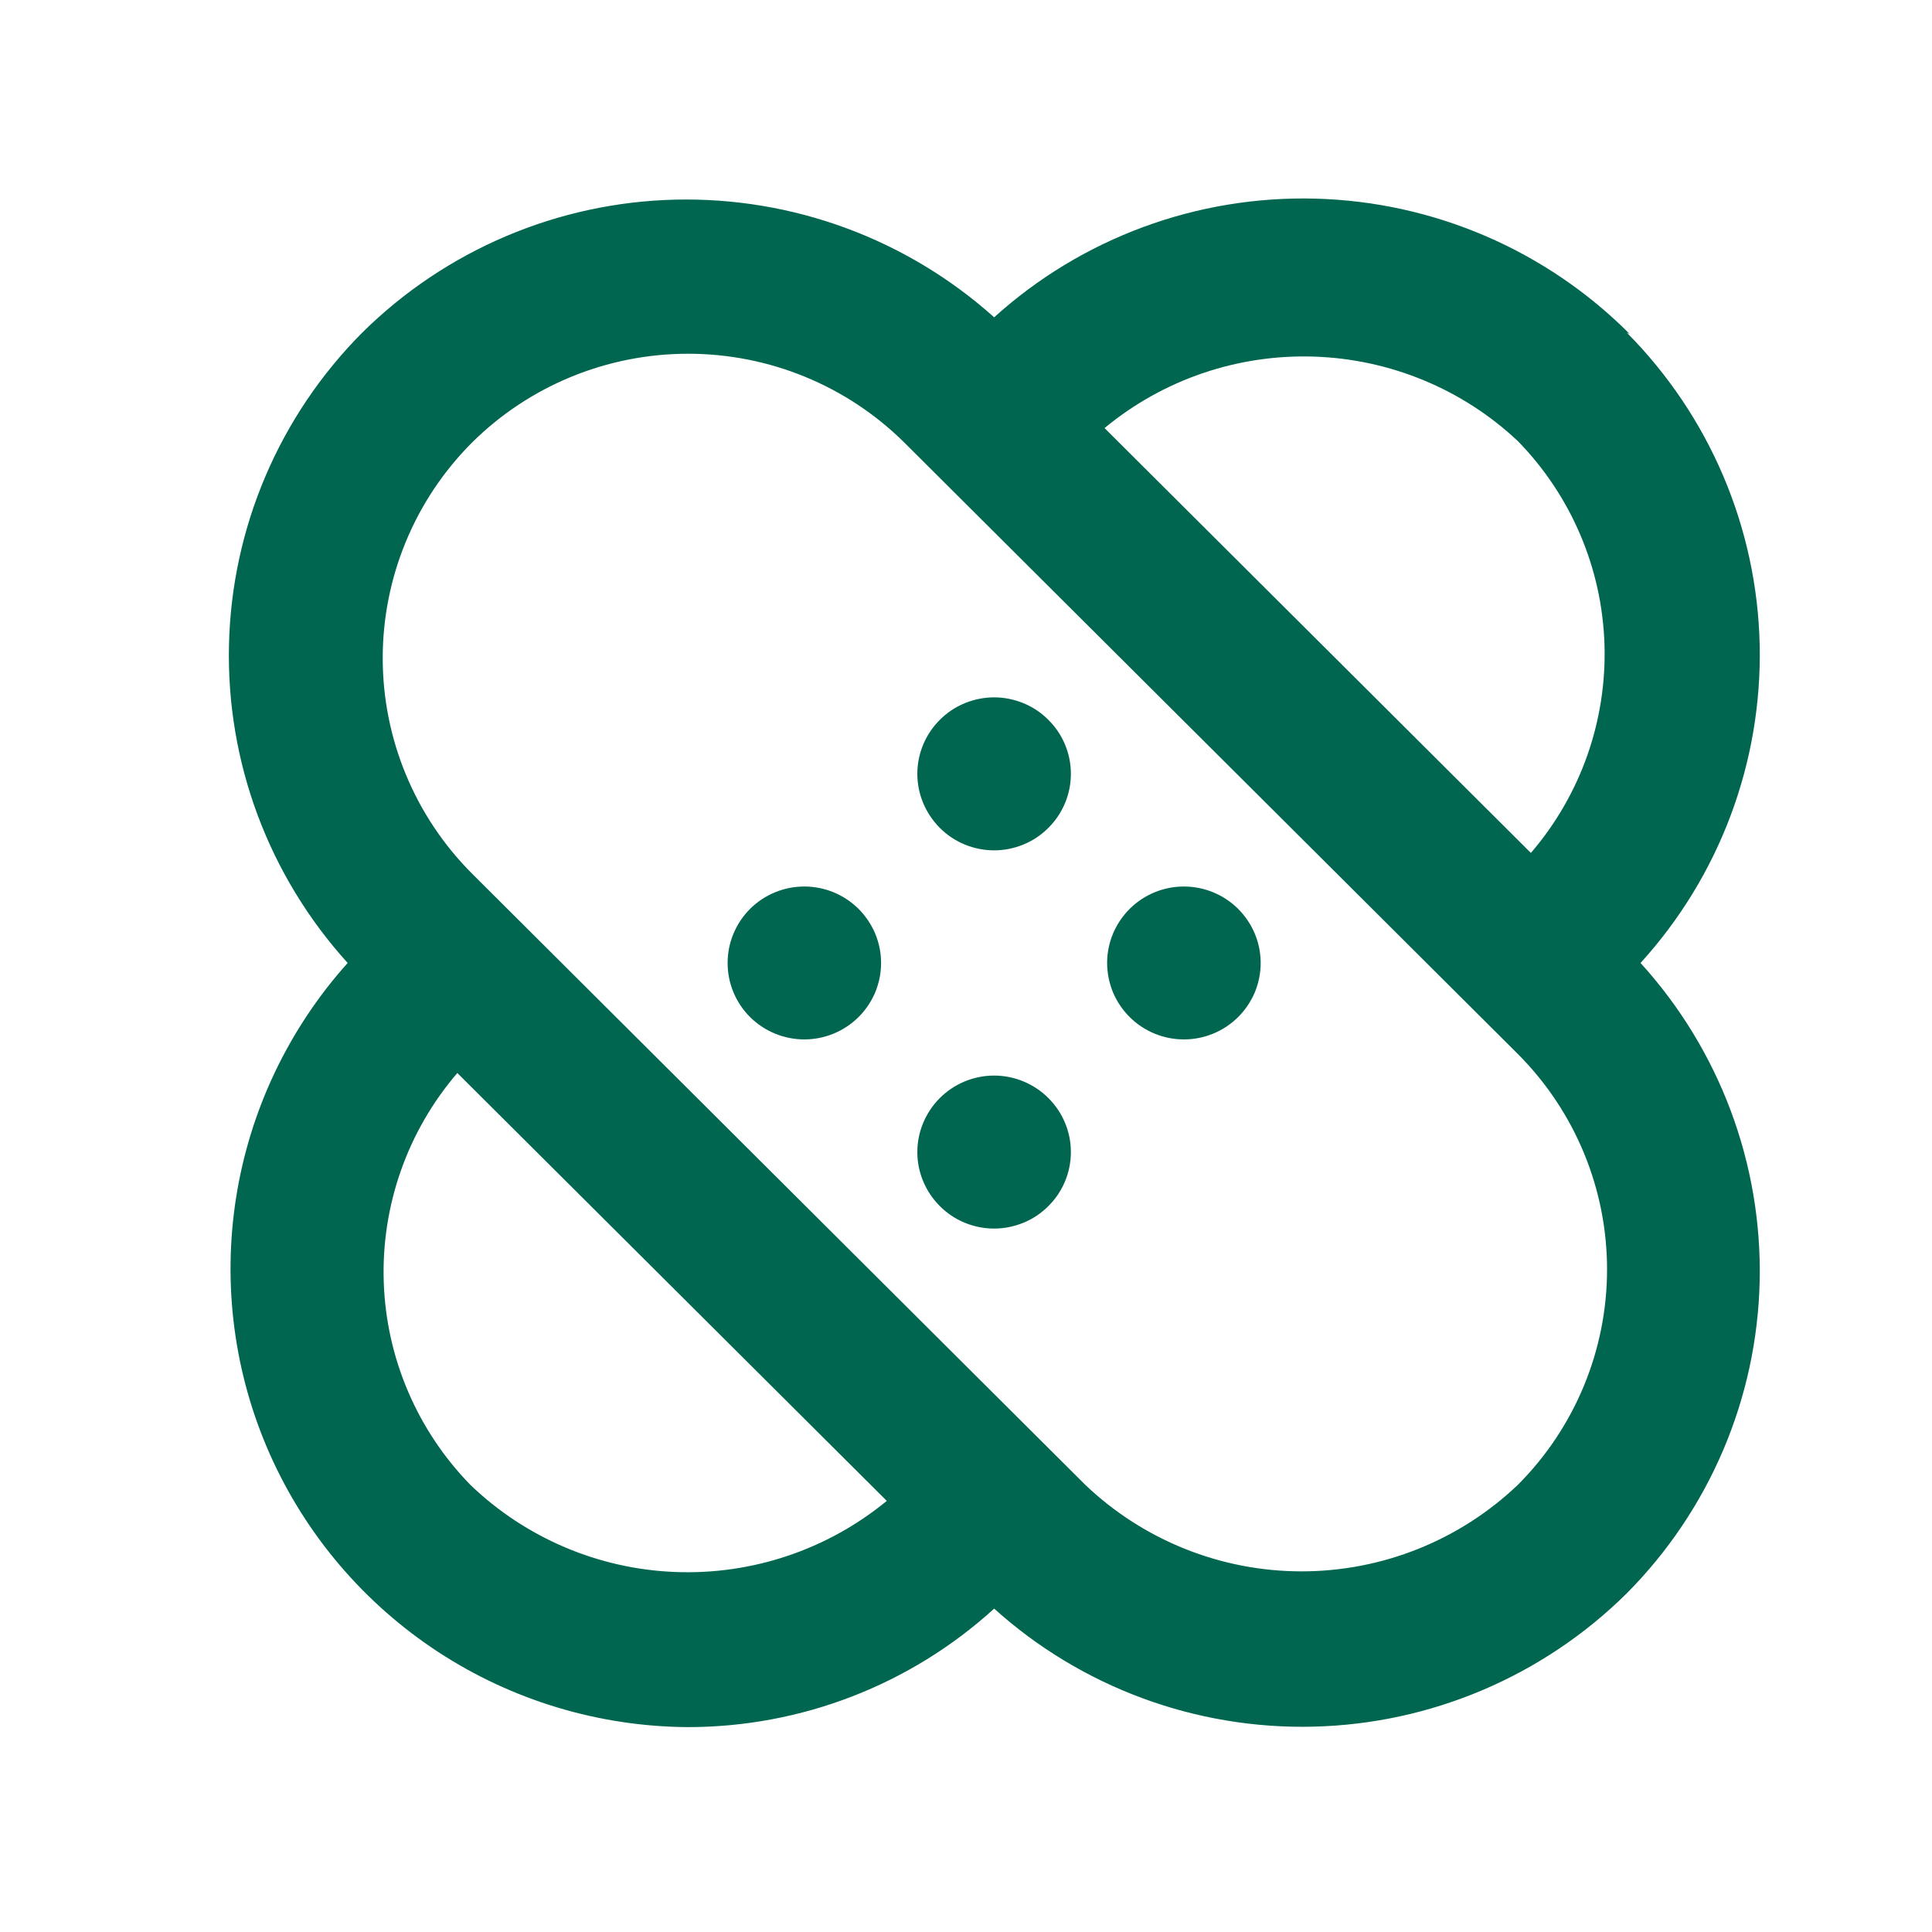 <svg width="20" height="20" viewBox="0 0 21 20" fill="none" xmlns="http://www.w3.org/2000/svg">
<path d="M8.155 9.377C8.077 9.455 8.015 9.546 7.973 9.648C7.93 9.749 7.909 9.857 7.909 9.967C7.909 10.077 7.93 10.185 7.973 10.287C8.015 10.388 8.077 10.48 8.155 10.557C8.311 10.711 8.522 10.798 8.743 10.798C8.963 10.798 9.174 10.711 9.33 10.557C9.408 10.48 9.47 10.388 9.513 10.287C9.555 10.185 9.577 10.077 9.577 9.967C9.577 9.857 9.555 9.749 9.513 9.648C9.47 9.546 9.408 9.455 9.33 9.377C9.174 9.223 8.963 9.136 8.743 9.136C8.522 9.136 8.311 9.223 8.155 9.377ZM10.214 11.437C10.059 11.593 9.971 11.803 9.971 12.023C9.971 12.242 10.059 12.453 10.214 12.608C10.291 12.686 10.383 12.748 10.485 12.79C10.587 12.832 10.695 12.854 10.806 12.854C10.916 12.854 11.024 12.832 11.126 12.79C11.228 12.748 11.32 12.686 11.397 12.608C11.553 12.453 11.64 12.242 11.64 12.023C11.64 11.803 11.553 11.593 11.397 11.437C11.32 11.359 11.228 11.298 11.126 11.255C11.024 11.213 10.916 11.191 10.806 11.191C10.695 11.191 10.587 11.213 10.485 11.255C10.383 11.298 10.291 11.359 10.214 11.437ZM17.715 3.131C16.808 2.22 15.584 1.693 14.297 1.659C13.01 1.625 11.759 2.087 10.806 2.949C9.856 2.097 8.616 1.64 7.338 1.67C6.061 1.701 4.845 2.218 3.938 3.115C3.037 4.02 2.518 5.235 2.489 6.509C2.459 7.784 2.921 9.021 3.779 9.967C3.138 10.682 2.717 11.566 2.567 12.513C2.417 13.461 2.544 14.431 2.934 15.308C3.324 16.185 3.96 16.931 4.764 17.457C5.569 17.983 6.509 18.266 7.472 18.273C8.705 18.274 9.895 17.815 10.806 16.985C11.755 17.84 12.998 18.299 14.277 18.268C15.556 18.237 16.774 17.718 17.682 16.819C18.582 15.913 19.099 14.698 19.127 13.423C19.154 12.148 18.691 10.912 17.832 9.967C18.691 9.023 19.154 7.786 19.127 6.511C19.099 5.236 18.582 4.021 17.682 3.115L17.715 3.131ZM16.498 4.294C17.078 4.888 17.414 5.677 17.44 6.505C17.466 7.333 17.181 8.142 16.64 8.771L12.006 4.153C12.643 3.626 13.451 3.35 14.279 3.376C15.106 3.402 15.896 3.728 16.498 4.294ZM5.113 15.64C4.533 15.046 4.197 14.257 4.171 13.429C4.145 12.601 4.43 11.793 4.971 11.163L9.639 15.814C8.994 16.344 8.177 16.619 7.342 16.587C6.508 16.555 5.714 16.218 5.113 15.64ZM16.498 15.64C15.865 16.243 15.024 16.58 14.148 16.58C13.272 16.58 12.43 16.243 11.797 15.64L5.13 8.995C4.509 8.373 4.16 7.531 4.16 6.653C4.16 5.775 4.509 4.933 5.13 4.311C5.754 3.692 6.599 3.345 7.48 3.345C8.361 3.345 9.206 3.692 9.83 4.311L16.498 10.956C17.119 11.578 17.468 12.42 17.468 13.298C17.468 14.175 17.119 15.018 16.498 15.64ZM12.281 9.377C12.203 9.455 12.141 9.546 12.098 9.648C12.056 9.749 12.034 9.857 12.034 9.967C12.034 10.077 12.056 10.185 12.098 10.287C12.141 10.388 12.203 10.48 12.281 10.557C12.437 10.711 12.648 10.798 12.868 10.798C13.089 10.798 13.3 10.711 13.456 10.557C13.534 10.48 13.596 10.388 13.639 10.287C13.681 10.185 13.703 10.077 13.703 9.967C13.703 9.857 13.681 9.749 13.639 9.648C13.596 9.546 13.534 9.455 13.456 9.377C13.3 9.223 13.089 9.136 12.868 9.136C12.648 9.136 12.437 9.223 12.281 9.377ZM10.214 7.326C10.059 7.481 9.971 7.692 9.971 7.911C9.971 8.131 10.059 8.341 10.214 8.497C10.291 8.575 10.383 8.637 10.485 8.679C10.587 8.721 10.695 8.743 10.806 8.743C10.916 8.743 11.024 8.721 11.126 8.679C11.228 8.637 11.32 8.575 11.397 8.497C11.553 8.341 11.64 8.131 11.64 7.911C11.64 7.692 11.553 7.481 11.397 7.326C11.32 7.248 11.228 7.186 11.126 7.144C11.024 7.102 10.916 7.08 10.806 7.08C10.695 7.08 10.587 7.102 10.485 7.144C10.383 7.186 10.291 7.248 10.214 7.326Z" fill="#006650"/>
</svg>
